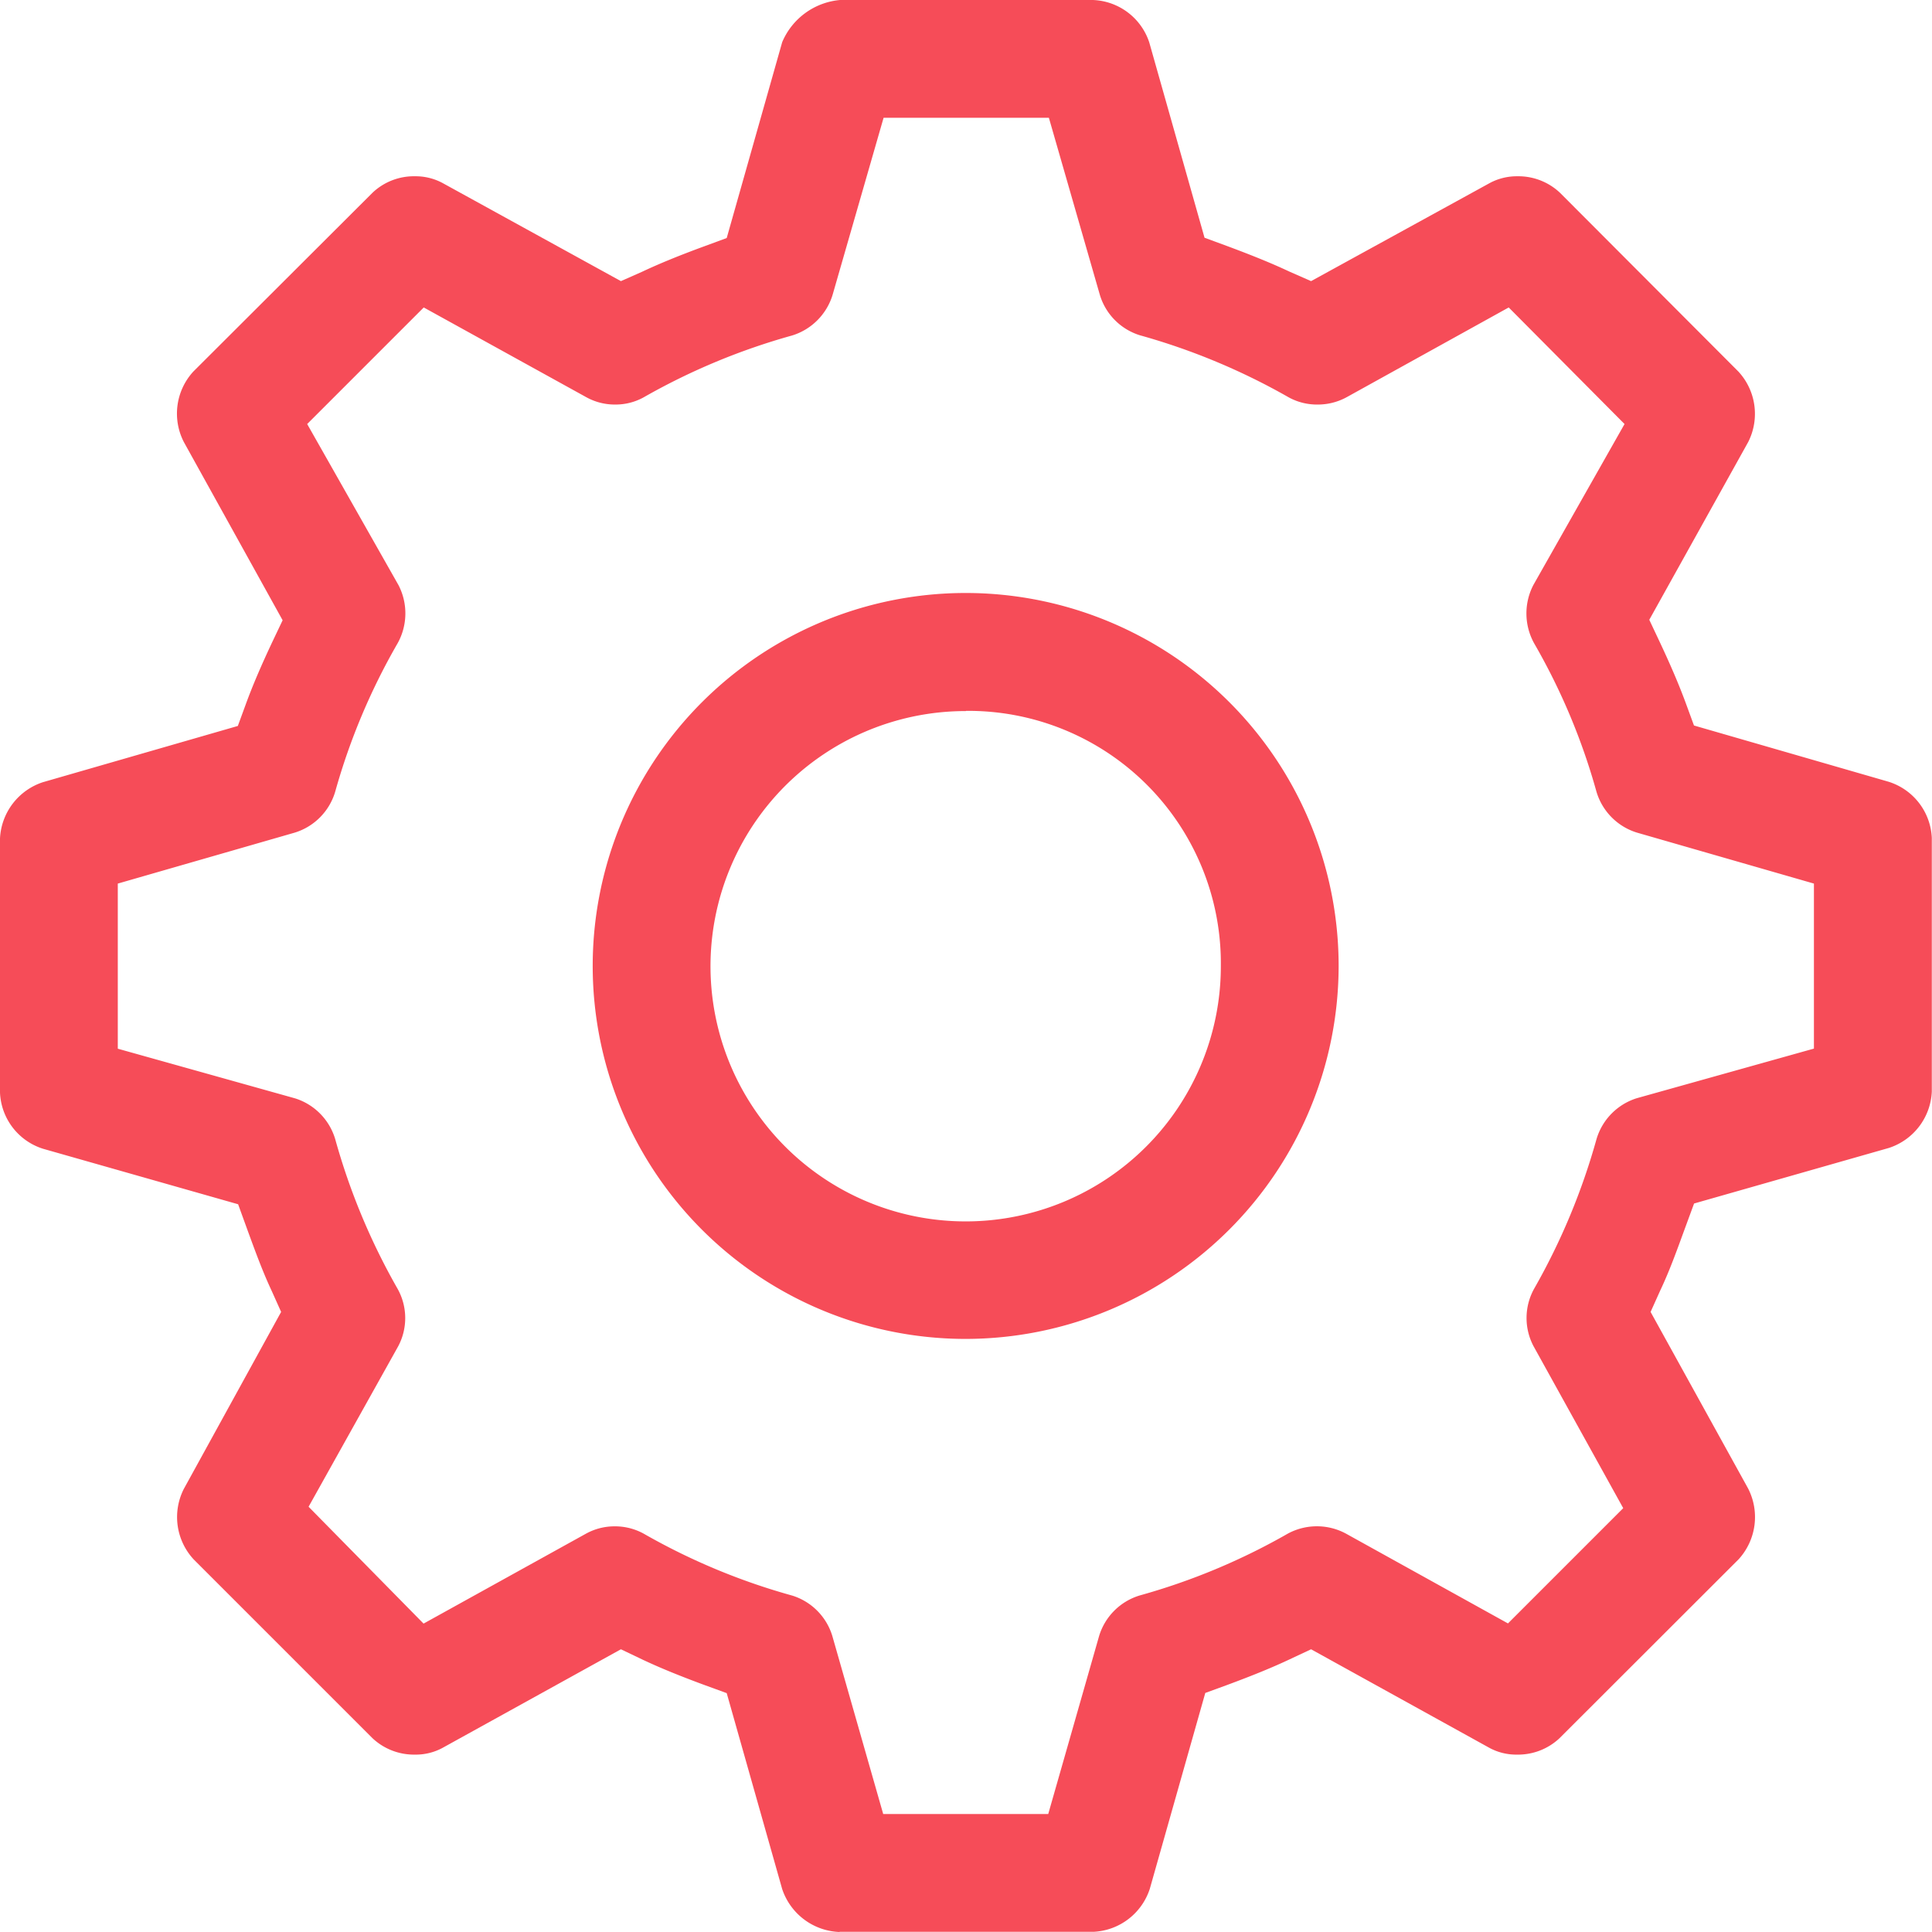 <svg xmlns="http://www.w3.org/2000/svg" viewBox="0 0 206.17 206.17"><defs><style>.cls-1{fill:#f64c58;}</style></defs><title>12. engrane rojo</title><g id="Layer_2" data-name="Layer 2"><g id="Layer_1-2" data-name="Layer 1"><path class="cls-1" d="M89.59,206.17a6.71,6.71,0,0,1-6.12-4.58l-5.92-20.91-2.33-.85c-2.71-1-4.84-1.87-6.7-2.75L66.26,176,47.21,186.53a6,6,0,0,1-2.92.71,6.47,6.47,0,0,1-4.54-1.75L20.67,166.41a6.64,6.64,0,0,1-1.05-7.53L30,140,29,137.77c-.94-2-1.71-4.1-2.53-6.34l-1.06-2.92L4.6,122.59a6.57,6.57,0,0,1-4.6-6V89.47a6.66,6.66,0,0,1,4.58-6l20.8-6,.85-2.32c.73-2,1.64-4.12,2.85-6.69l1.08-2.27-10.53-19a6.63,6.63,0,0,1,1-7.54L39.76,20.56a6.42,6.42,0,0,1,4.53-1.75,6.09,6.09,0,0,1,2.92.71L66.26,30,68.52,29c1.87-.88,4-1.75,6.7-2.74l2.33-.86,5.92-20.9A7.41,7.41,0,0,1,89.64,0h27a6.59,6.59,0,0,1,6,4.52l5.9,20.85,2.34.86c2.69,1,4.82,1.86,6.69,2.74L139.91,30,159,19.52a6.12,6.12,0,0,1,2.92-.71,6.47,6.47,0,0,1,4.55,1.76L185.5,39.64a6.65,6.65,0,0,1,1.05,7.54L176,66.14l1.07,2.27c1.21,2.57,2.12,4.7,2.85,6.69l.85,2.32,20.76,6a6.59,6.59,0,0,1,4.62,6v27.08a6.64,6.64,0,0,1-4.58,6l-20.79,5.93-1.07,2.91c-.82,2.25-1.59,4.37-2.53,6.35L176.14,140l10.4,18.83a6.68,6.68,0,0,1-1,7.56L166.41,185.5a6.46,6.46,0,0,1-4.53,1.74,6,6,0,0,1-2.92-.71L139.91,176l-2.26,1.06c-1.86.88-4,1.75-6.7,2.75l-2.33.85-5.92,20.9a6.65,6.65,0,0,1-6,4.59H89.59Zm-24-43.29a6.37,6.37,0,0,1,3.08.77,69,69,0,0,0,15.87,6.62,6.48,6.48,0,0,1,4.28,4.31l5.43,19h17.61l5.43-19a6.49,6.49,0,0,1,4.32-4.32,69.12,69.12,0,0,0,15.85-6.62,6.54,6.54,0,0,1,6.14,0l17.32,9.6,12.3-12.3-9.58-17.3a6.44,6.44,0,0,1,.08-6.13,70.22,70.22,0,0,0,6.64-15.92,6.51,6.51,0,0,1,4.32-4.4l18.89-5.29V94.29l-18.89-5.44a6.5,6.5,0,0,1-4.32-4.38,68.15,68.15,0,0,0-6.63-15.79,6.58,6.58,0,0,1-.09-6.27l9.72-17.16L161,32.81l-17.3,9.58a6.4,6.4,0,0,1-3.1.78,6.26,6.26,0,0,1-3.08-.77,69.94,69.94,0,0,0-15.87-6.62,6.46,6.46,0,0,1-4.28-4.31l-5.44-18.9H94.29L88.85,31.46a6.52,6.52,0,0,1-4.32,4.34,69.6,69.6,0,0,0-15.86,6.61,6.19,6.19,0,0,1-3,.76,6.28,6.28,0,0,1-3.08-.77L45.22,32.81,32.78,45.25l9.75,17.2a6.57,6.57,0,0,1-.09,6.18,68.71,68.71,0,0,0-6.66,15.82,6.49,6.49,0,0,1-4.32,4.4L12.57,94.29v17.62l18.92,5.3a6.5,6.5,0,0,1,4.29,4.38,70,70,0,0,0,6.63,15.91,6.41,6.41,0,0,1,.08,6.17l-9.56,17.12L45.2,173.26l17.32-9.59A6.3,6.3,0,0,1,65.62,162.88Zm37.47-20a39.8,39.8,0,1,1,39.79-39.79A39.84,39.84,0,0,1,103.09,142.88Zm0-67a27.23,27.23,0,1,0,27.22,27.23A26.94,26.94,0,0,0,103.09,75.86Z"/></g></g></svg>